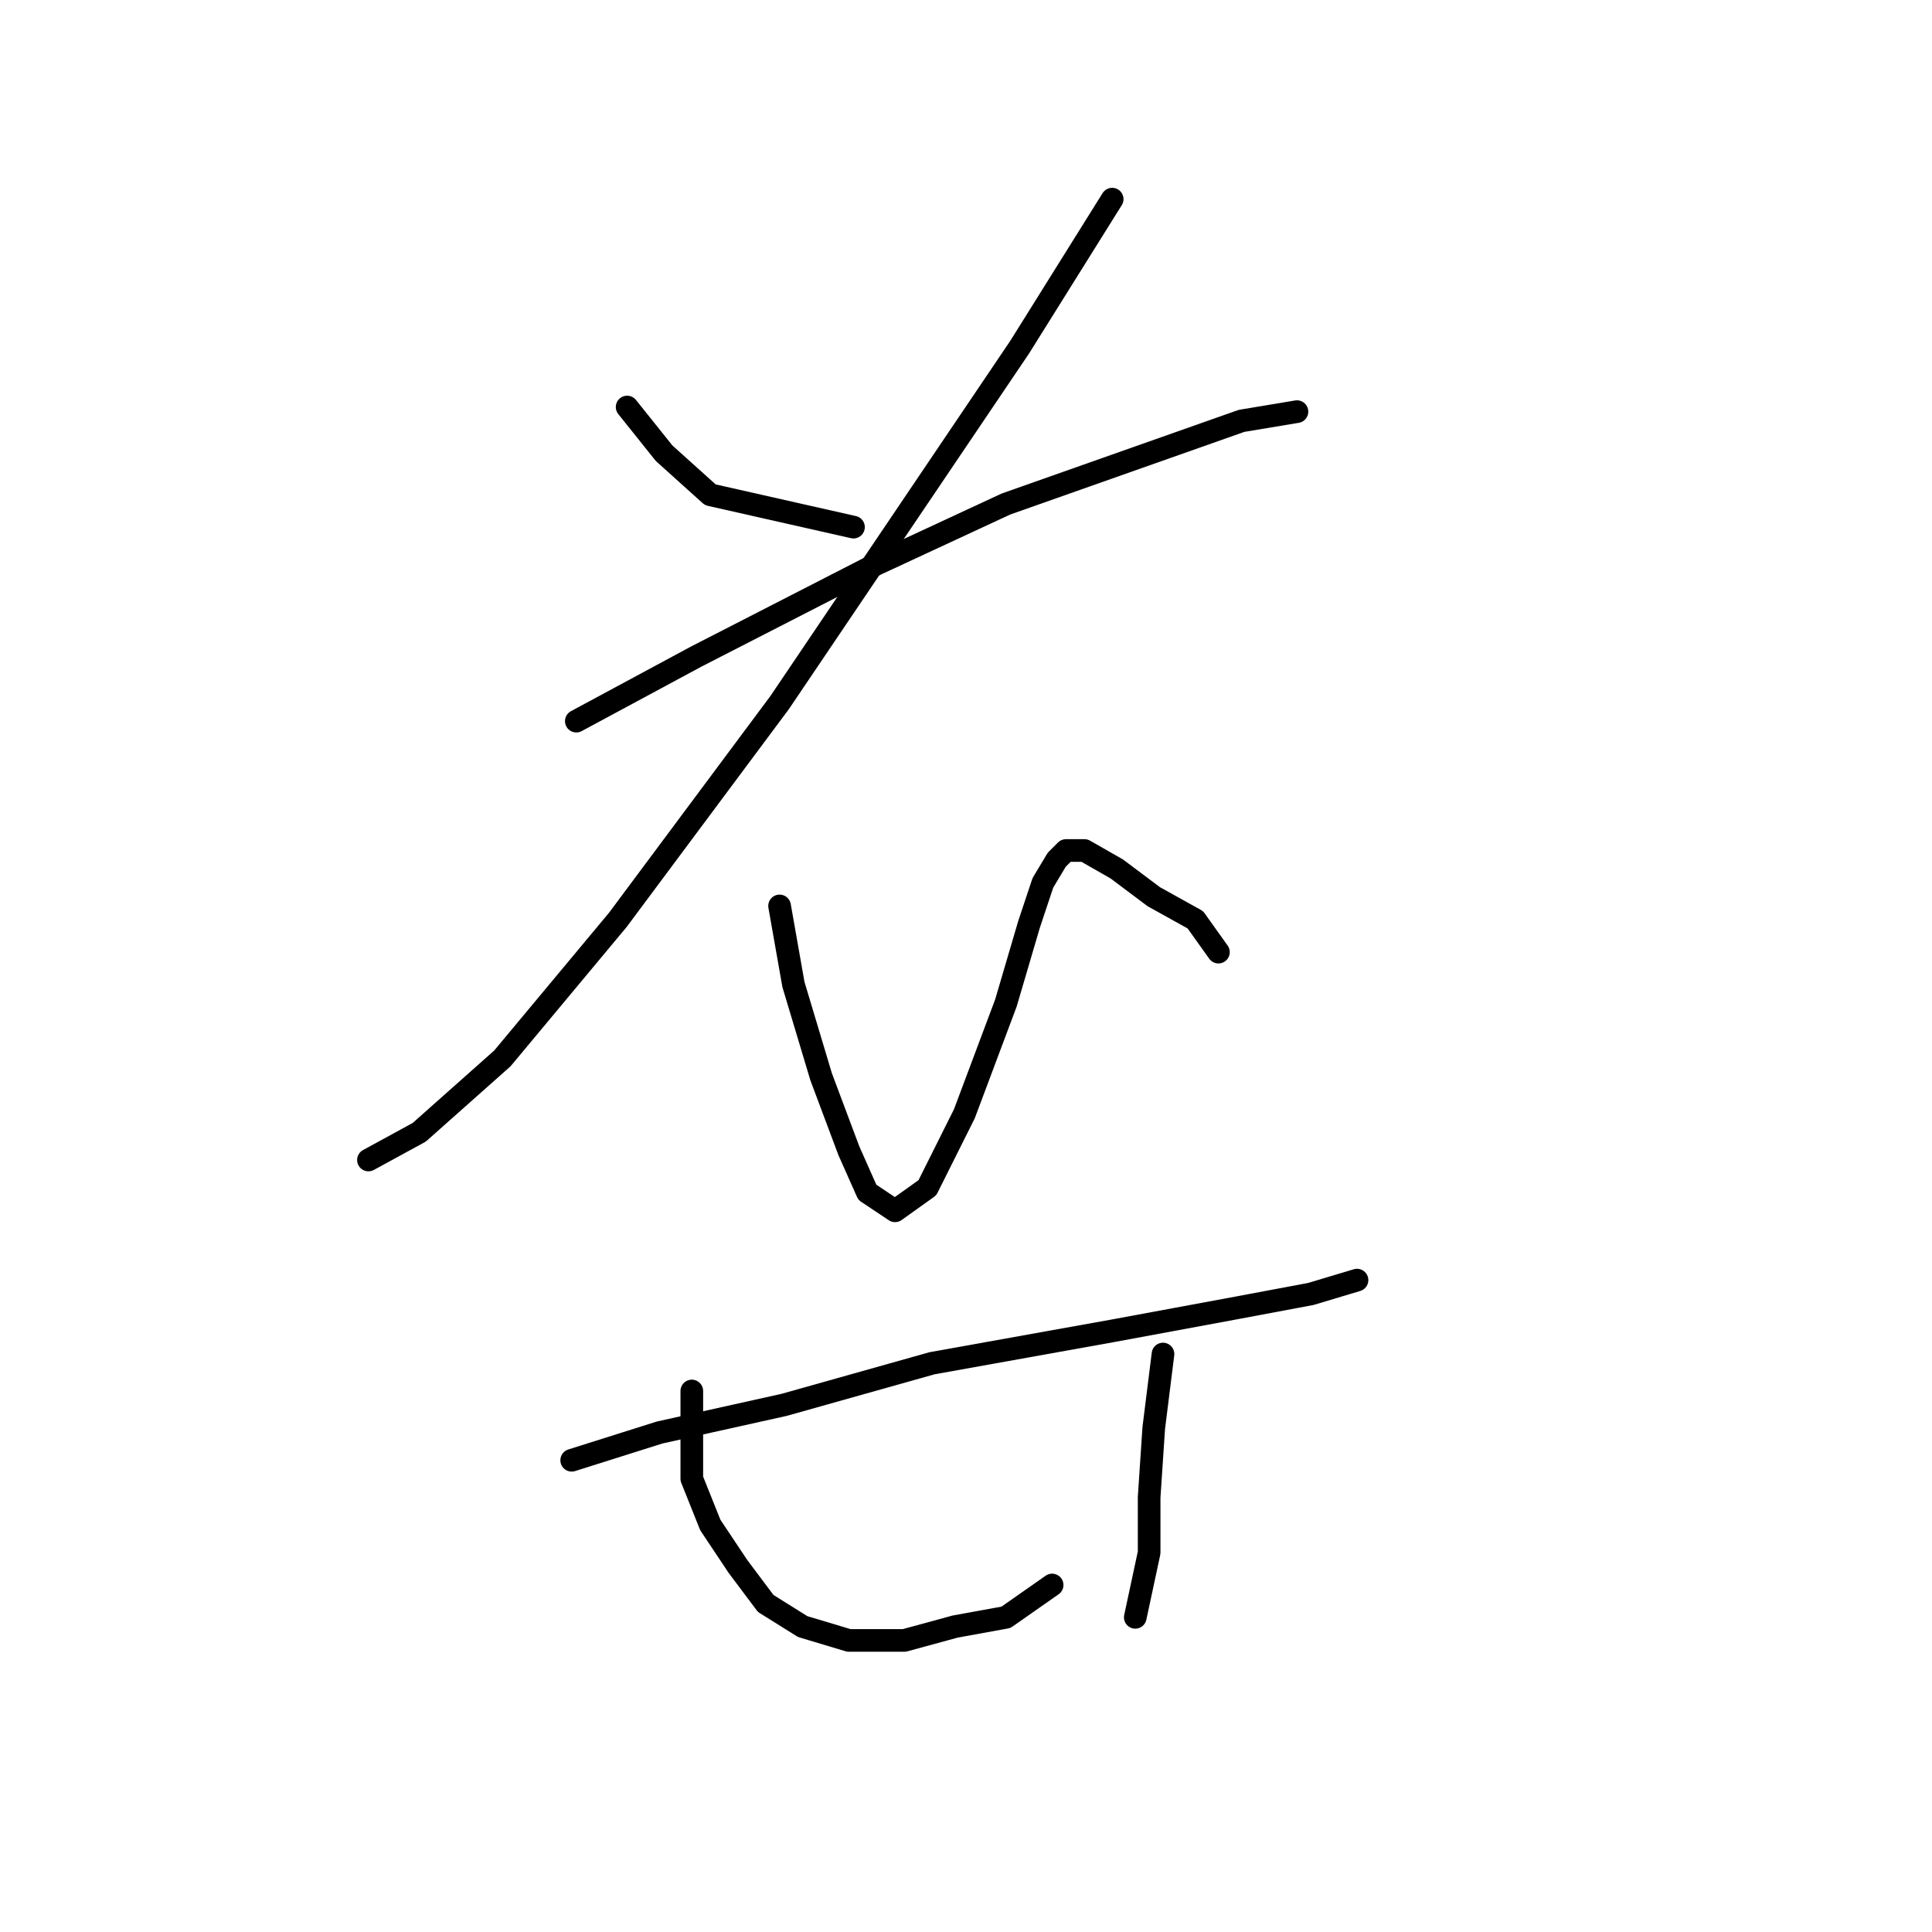 <?xml version="1.0" standalone="no"?>
    <svg width="256" height="256" xmlns="http://www.w3.org/2000/svg" version="1.1">
    <polyline stroke="black" stroke-width="3" stroke-linecap="round" fill="transparent" stroke-linejoin="round" points="83.098 53.932 87.995 60.053 94.116 65.562 113.091 69.847 113.091 69.847 " />
        <polyline stroke="black" stroke-width="3" stroke-linecap="round" fill="transparent" stroke-linejoin="round" points="147.37 26.387 135.128 45.974 103.298 93.107 81.874 121.876 66.571 140.24 55.553 150.033 48.82 153.706 48.82 153.706 " />
        <polyline stroke="black" stroke-width="3" stroke-linecap="round" fill="transparent" stroke-linejoin="round" points="76.365 95.555 92.28 86.986 116.152 74.744 133.291 66.786 164.509 55.768 171.854 54.544 171.854 54.544 " />
        <polyline stroke="black" stroke-width="3" stroke-linecap="round" fill="transparent" stroke-linejoin="round" points="103.298 120.04 105.134 130.446 108.807 142.688 112.479 152.482 114.928 157.991 118.6 160.439 122.885 157.379 127.782 147.585 133.291 132.894 136.352 122.488 138.188 116.979 140.024 113.919 141.249 112.695 143.697 112.695 147.982 115.143 152.879 118.816 158.388 121.876 161.448 126.161 161.448 126.161 " />
        <polyline stroke="black" stroke-width="3" stroke-linecap="round" fill="transparent" stroke-linejoin="round" points="75.753 193.494 87.383 189.821 103.91 186.148 123.497 180.639 147.37 176.354 163.897 173.294 173.691 171.457 179.812 169.621 179.812 169.621 " />
        <polyline stroke="black" stroke-width="3" stroke-linecap="round" fill="transparent" stroke-linejoin="round" points="91.668 184.312 91.668 189.821 91.668 195.942 94.116 202.063 97.789 207.572 101.461 212.469 106.358 215.53 112.479 217.366 119.825 217.366 126.558 215.53 133.291 214.305 139.412 210.021 139.412 210.021 " />
        <polyline stroke="black" stroke-width="3" stroke-linecap="round" fill="transparent" stroke-linejoin="round" points="154.103 179.415 152.879 189.209 152.267 198.39 152.267 205.736 150.43 214.305 150.43 214.305 " />
        </svg>